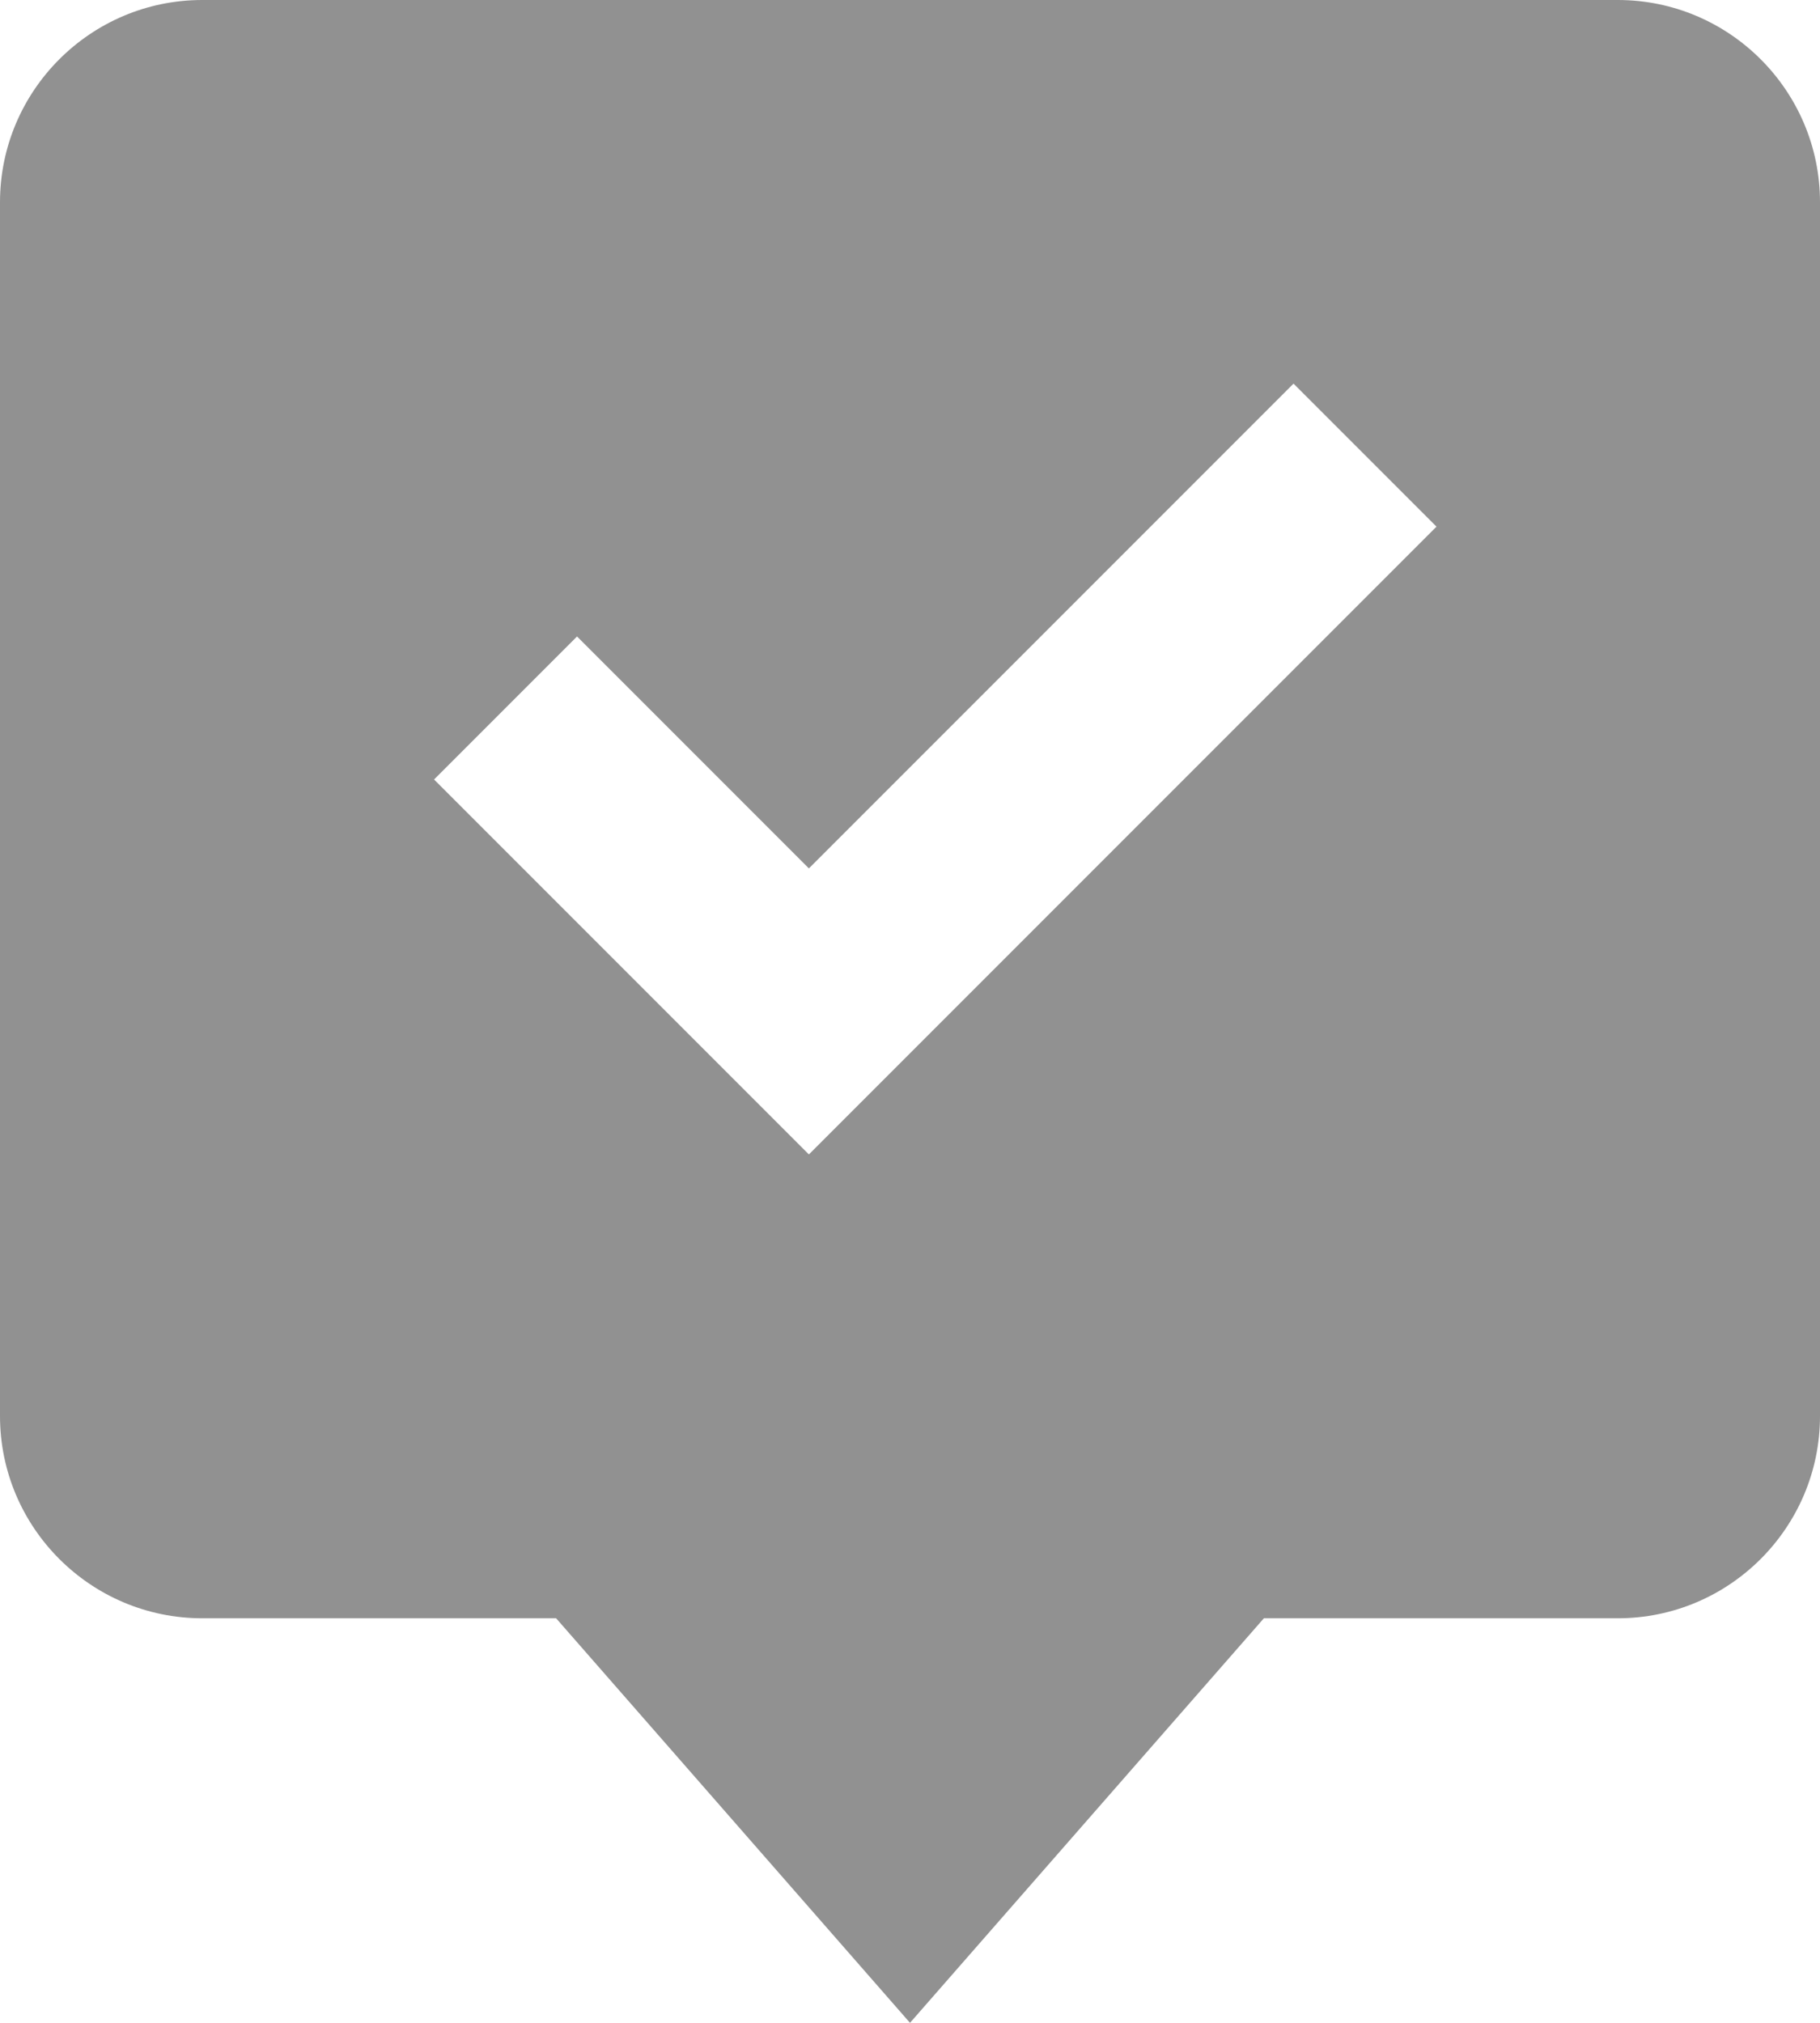 <svg width="18" height="20" viewBox="0 0 18 20" fill="none" xmlns="http://www.w3.org/2000/svg">
<path d="M0 2V14C0 15.103 0.897 16 2 16H5.5L9 20L12.5 16H16C17.103 16 18 15.103 18 14V2C18 0.897 17.103 0 16 0H2C0.897 0 0 0.897 0 2ZM5.707 6.293L8 8.586L12.793 3.793L14.207 5.207L8 11.414L4.293 7.707L5.707 6.293Z" fill="#919191"/>
</svg>
